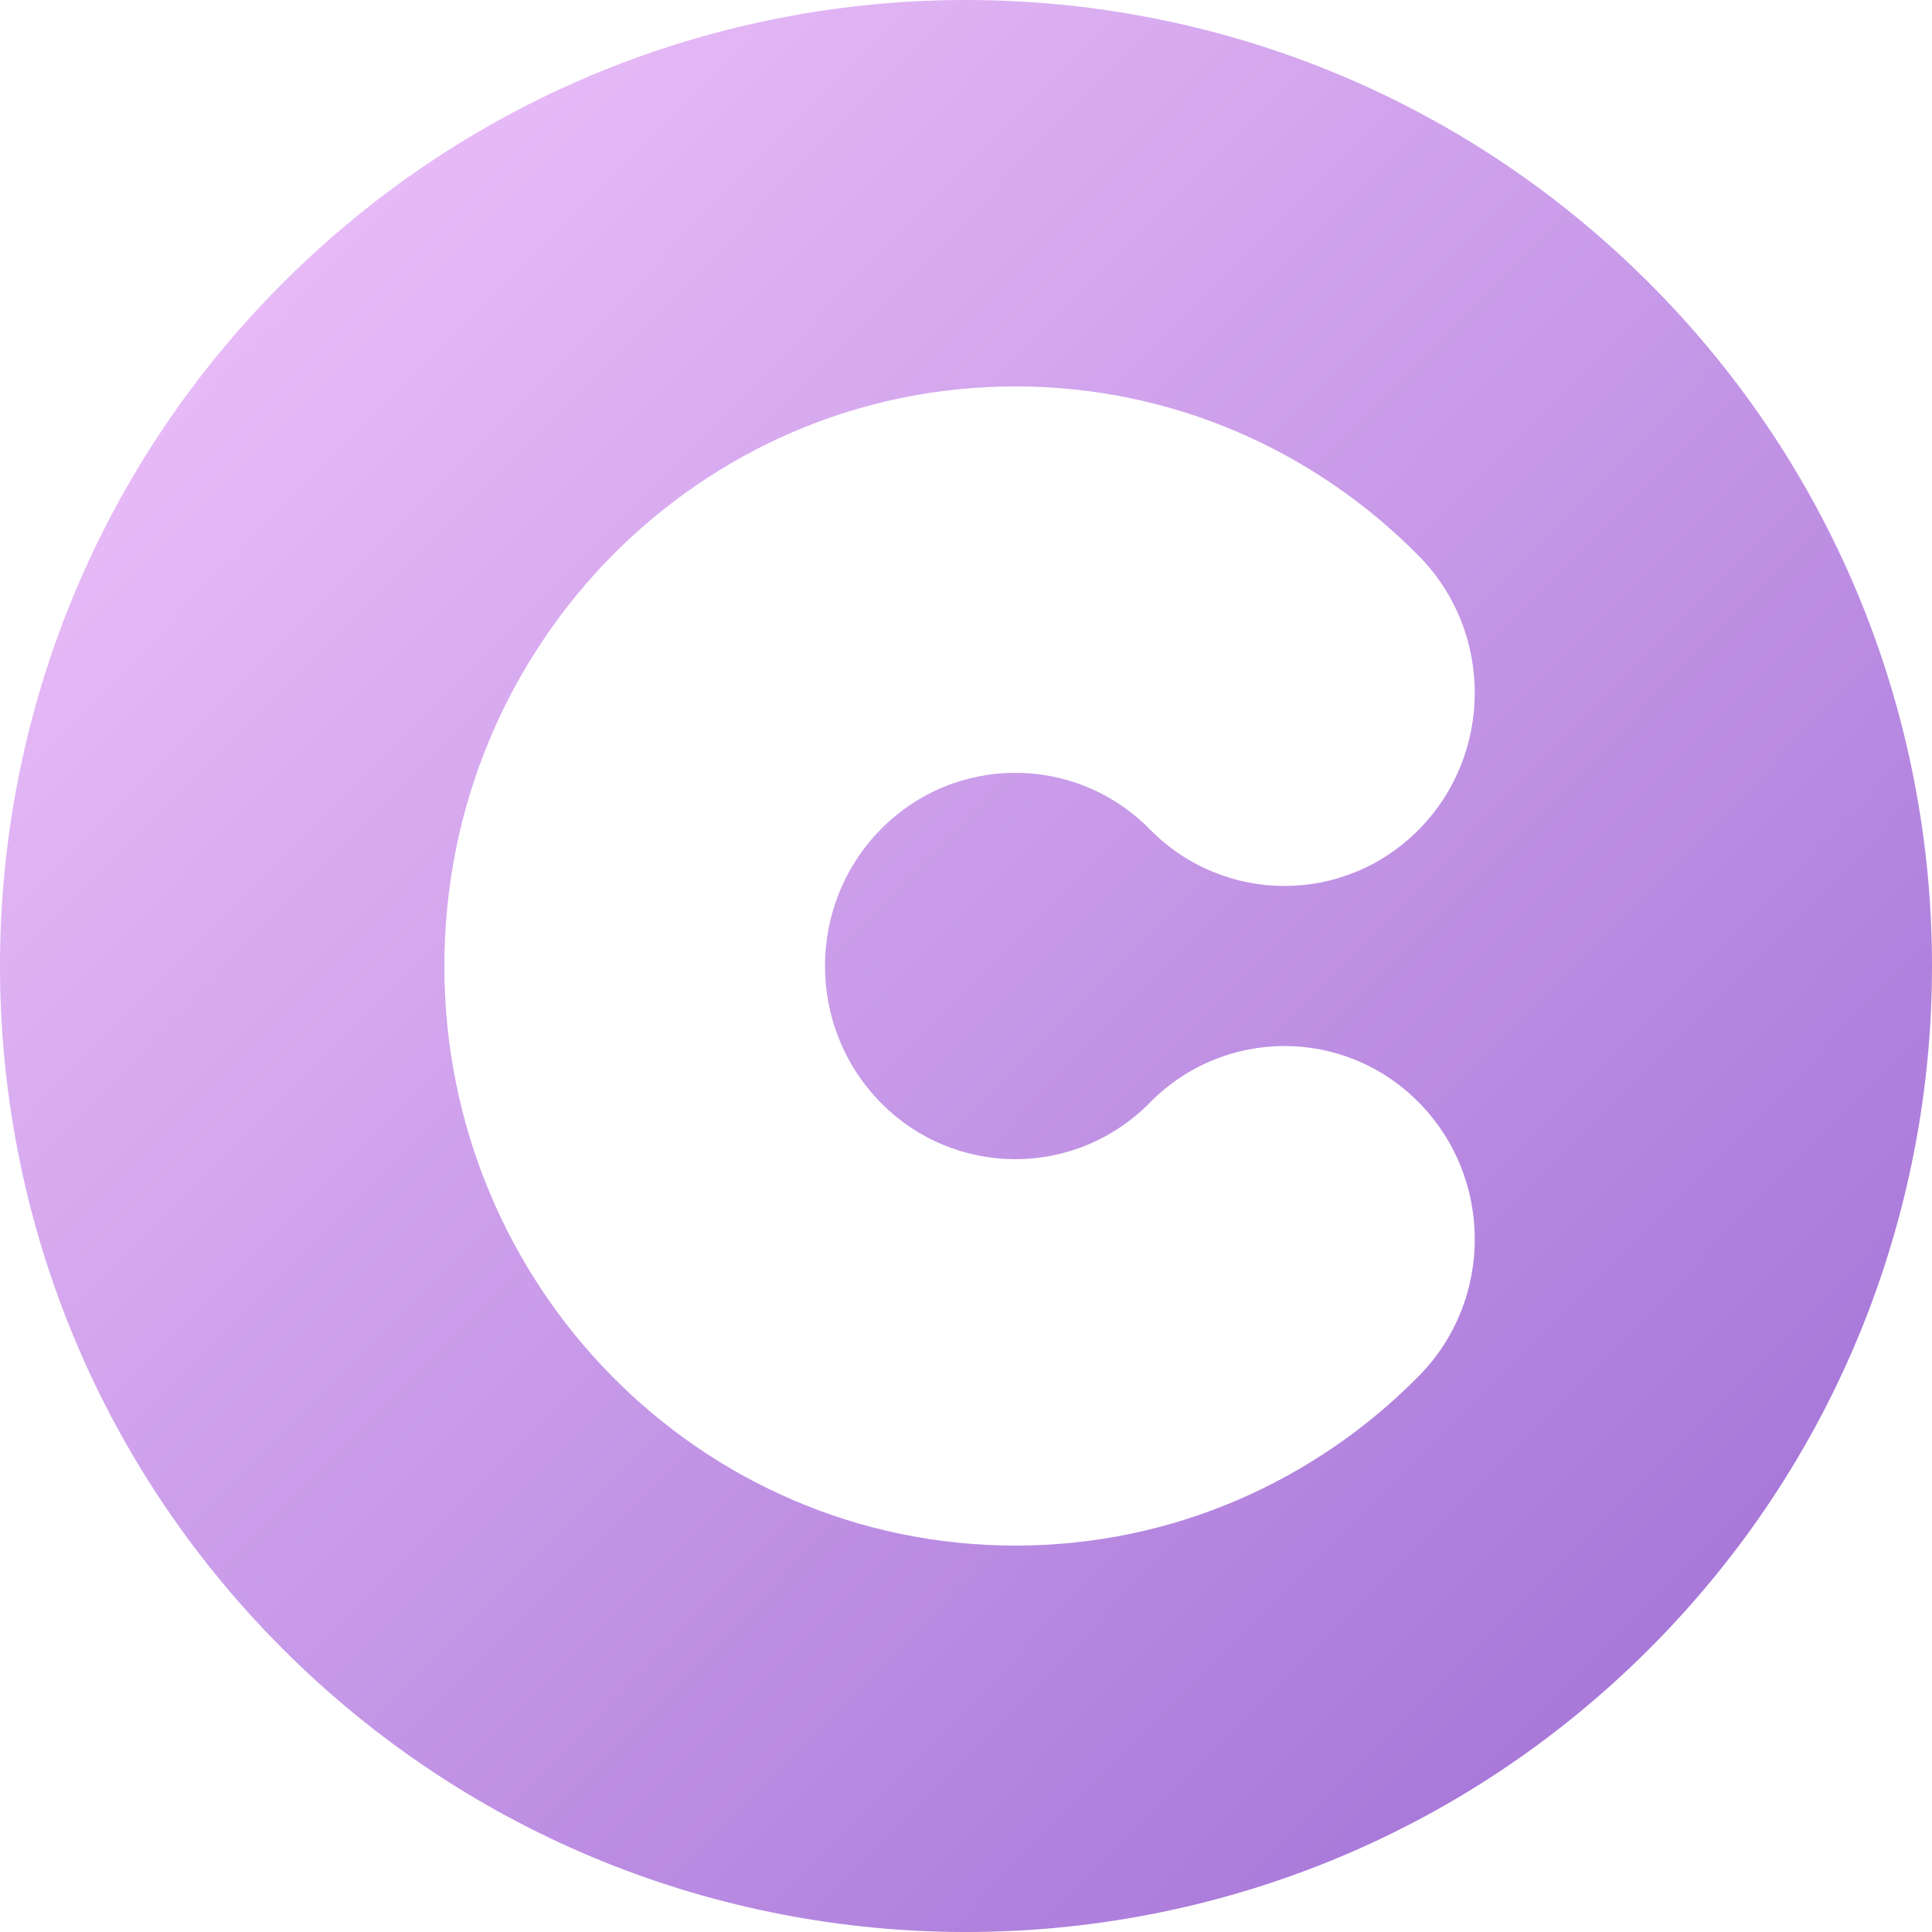 <?xml version="1.0" encoding="UTF-8"?>
<svg width="50px" height="50px" viewBox="0 0 50 50" version="1.1" xmlns="http://www.w3.org/2000/svg" xmlns:xlink="http://www.w3.org/1999/xlink">
    <!-- Generator: Sketch 49 (51002) - http://www.bohemiancoding.com/sketch -->
    <title>Hyper 1st-Party CDP</title>
    <desc>Created with Sketch.</desc>
    <defs>
        <linearGradient x1="102%" y1="101%" x2="6.24500451e-15%" y2="0%" id="linearGradient-1">
            <stop stop-color="#9565D0" offset="0%"></stop>
            <stop stop-color="#F8CCFF" offset="100%"></stop>
        </linearGradient>
    </defs>
    <g id="Hyper-1st-Party-CDP" stroke="none" stroke-width="1" fill="none" fill-rule="evenodd">
        <g id="Group-14" fill="url(#linearGradient-1)">
            <path d="M42.678,42.678 C32.915,52.441 17.085,52.441 7.322,42.678 C-2.441,32.915 -2.441,17.085 7.322,7.322 C17.085,-2.441 32.915,-2.441 42.678,7.322 C52.441,17.085 52.441,32.915 42.678,42.678 Z M29.759,21.464 C27.835,19.512 24.717,19.512 22.793,21.464 C20.87,23.417 20.87,26.583 22.793,28.536 C24.717,30.488 27.835,30.488 29.759,28.536 C31.682,26.583 34.801,26.583 36.724,28.536 C38.648,30.488 38.648,33.654 36.724,35.607 C34.05,38.321 30.356,40 26.276,40 C18.115,40 11.5,33.284 11.5,25 C11.5,16.716 18.115,10 26.276,10 C30.356,10 34.05,11.679 36.724,14.393 C38.648,16.346 38.648,19.512 36.724,21.464 C34.801,23.417 31.682,23.417 29.759,21.464 Z" id="Combined-Shape-Copy-7"></path>
        </g>
    </g>
</svg>